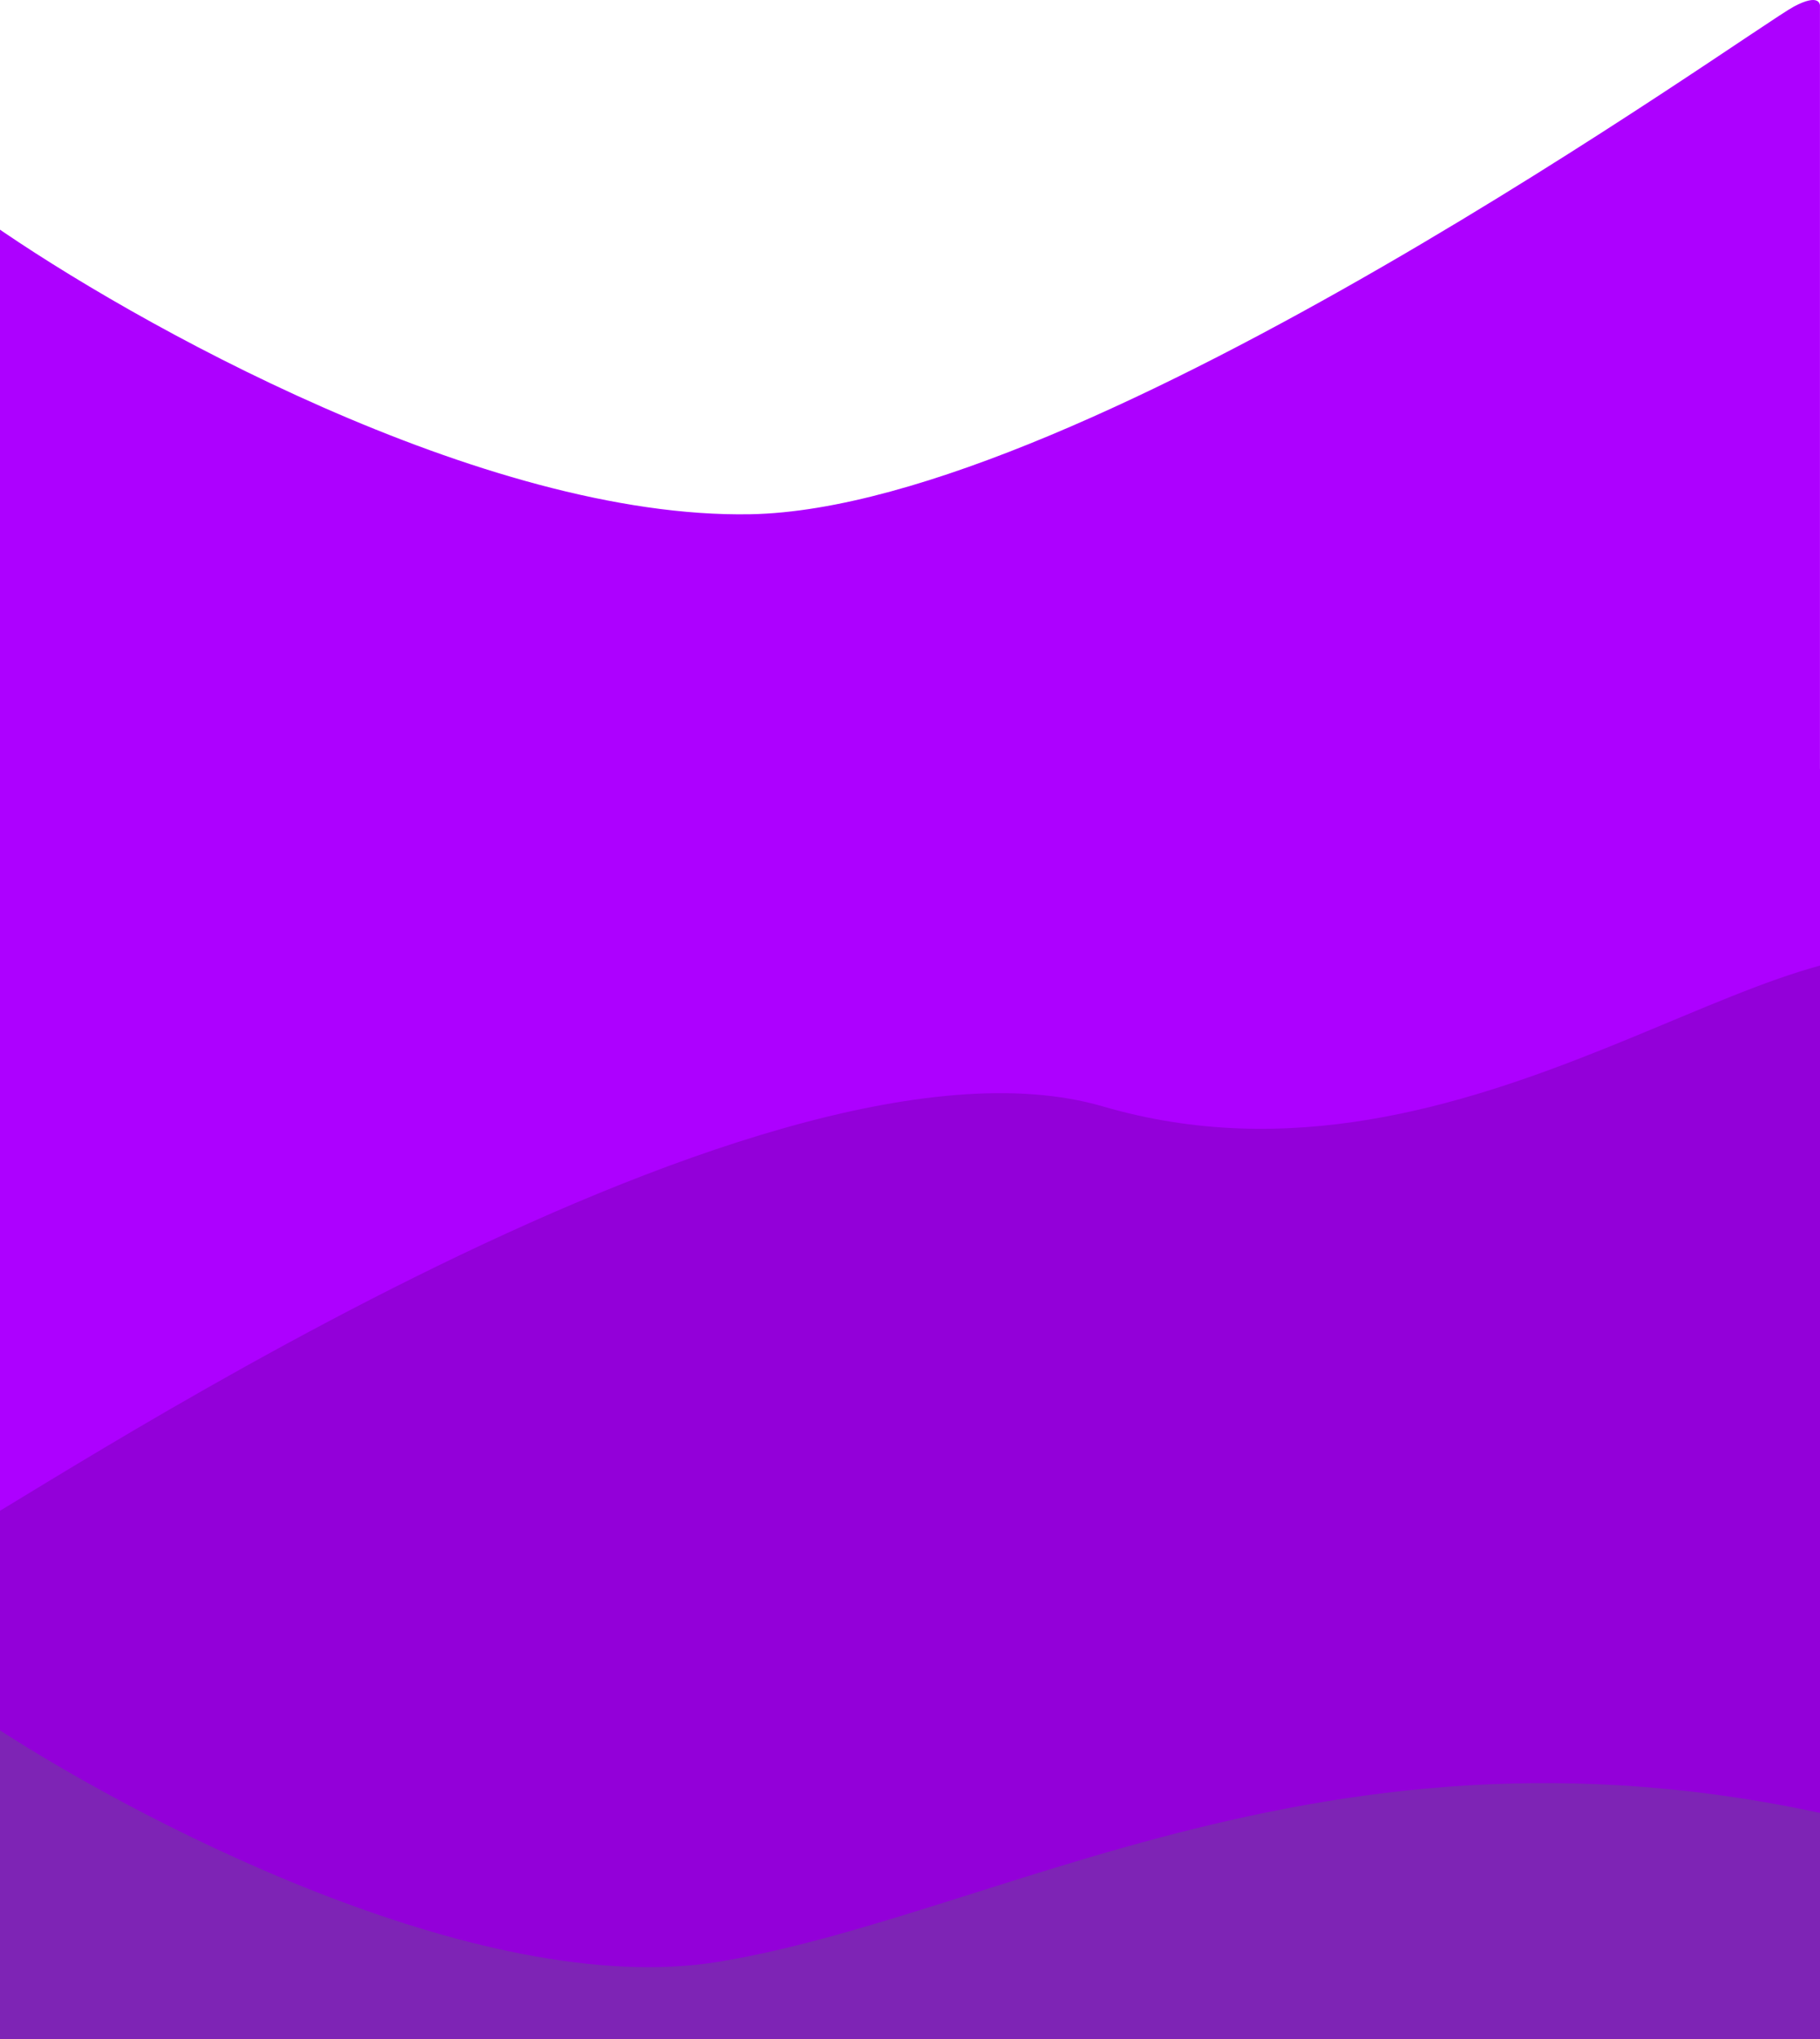 <svg width="1440" height="1613" viewBox="0 0 1440 1613" fill="none" preserveAspectRatio="xMaxYMax meet" xmlns="http://www.w3.org/2000/svg">
<path d="M593.844 406.752C382.455 410.697 103.29 253.943 -7.934 176.188C-9.263 175.259 -11 176.181 -10.998 177.802C-10.824 333.177 -0.098 650.764 -0.098 681.962C-0.098 713.415 27.256 720.946 40.933 720.78C486.597 720.946 1383.43 721.178 1405.45 720.78C1427.31 720.385 1437.49 700.331 1439.92 690.141C1439.96 689.994 1439.97 689.848 1439.97 689.697V5.301C1439.97 5.207 1439.98 5.116 1439.99 5.023L1439.99 4.973C1440.11 3.37 1439.39 -5.462 1419.46 5.134C1385.43 23.224 860.542 401.775 593.844 406.752Z" fill="#AD00FF"/>
<rect x="-35" y="687" width="1513" height="855" fill="#9300D9"/>
<rect x="-68" y="1333" width="1575" height="680" fill="#7E24B5"/>
<path d="M568.995 1551.65C378.926 1583.01 100.727 1436.35 -14.613 1359.11L-99.671 1332.58L-113 1215.84L390.896 1177.43L1495.43 1119.26C1656.25 1277.54 1889.16 1566.99 1534.17 1458.56C1090.43 1323.02 806.581 1512.44 568.995 1551.65Z" fill="#9300D9"/>
<path d="M872.726 875.176C1165.56 960.715 1415.61 704.943 1537 764.56C1538.36 765.229 1540 764.167 1540 762.65C1539.78 635.805 1527.43 667.693 1527.43 641.19C1527.43 614.449 1497.28 608.046 1482.21 608.187C990.945 608.046 2.358 607.848 -21.911 608.187C-45.926 608.522 -57.159 625.456 -59.885 634.147C-59.944 634.332 -59.969 634.519 -59.969 634.713L-59.969 1216.42C-59.969 1216.56 -59.986 1216.7 -59.995 1216.84C-60.091 1218.38 -58.958 1225.49 -37.355 1216.63C0.151 1201.25 597.633 794.82 872.726 875.176Z" fill="#AD00FF"/>
</svg>
